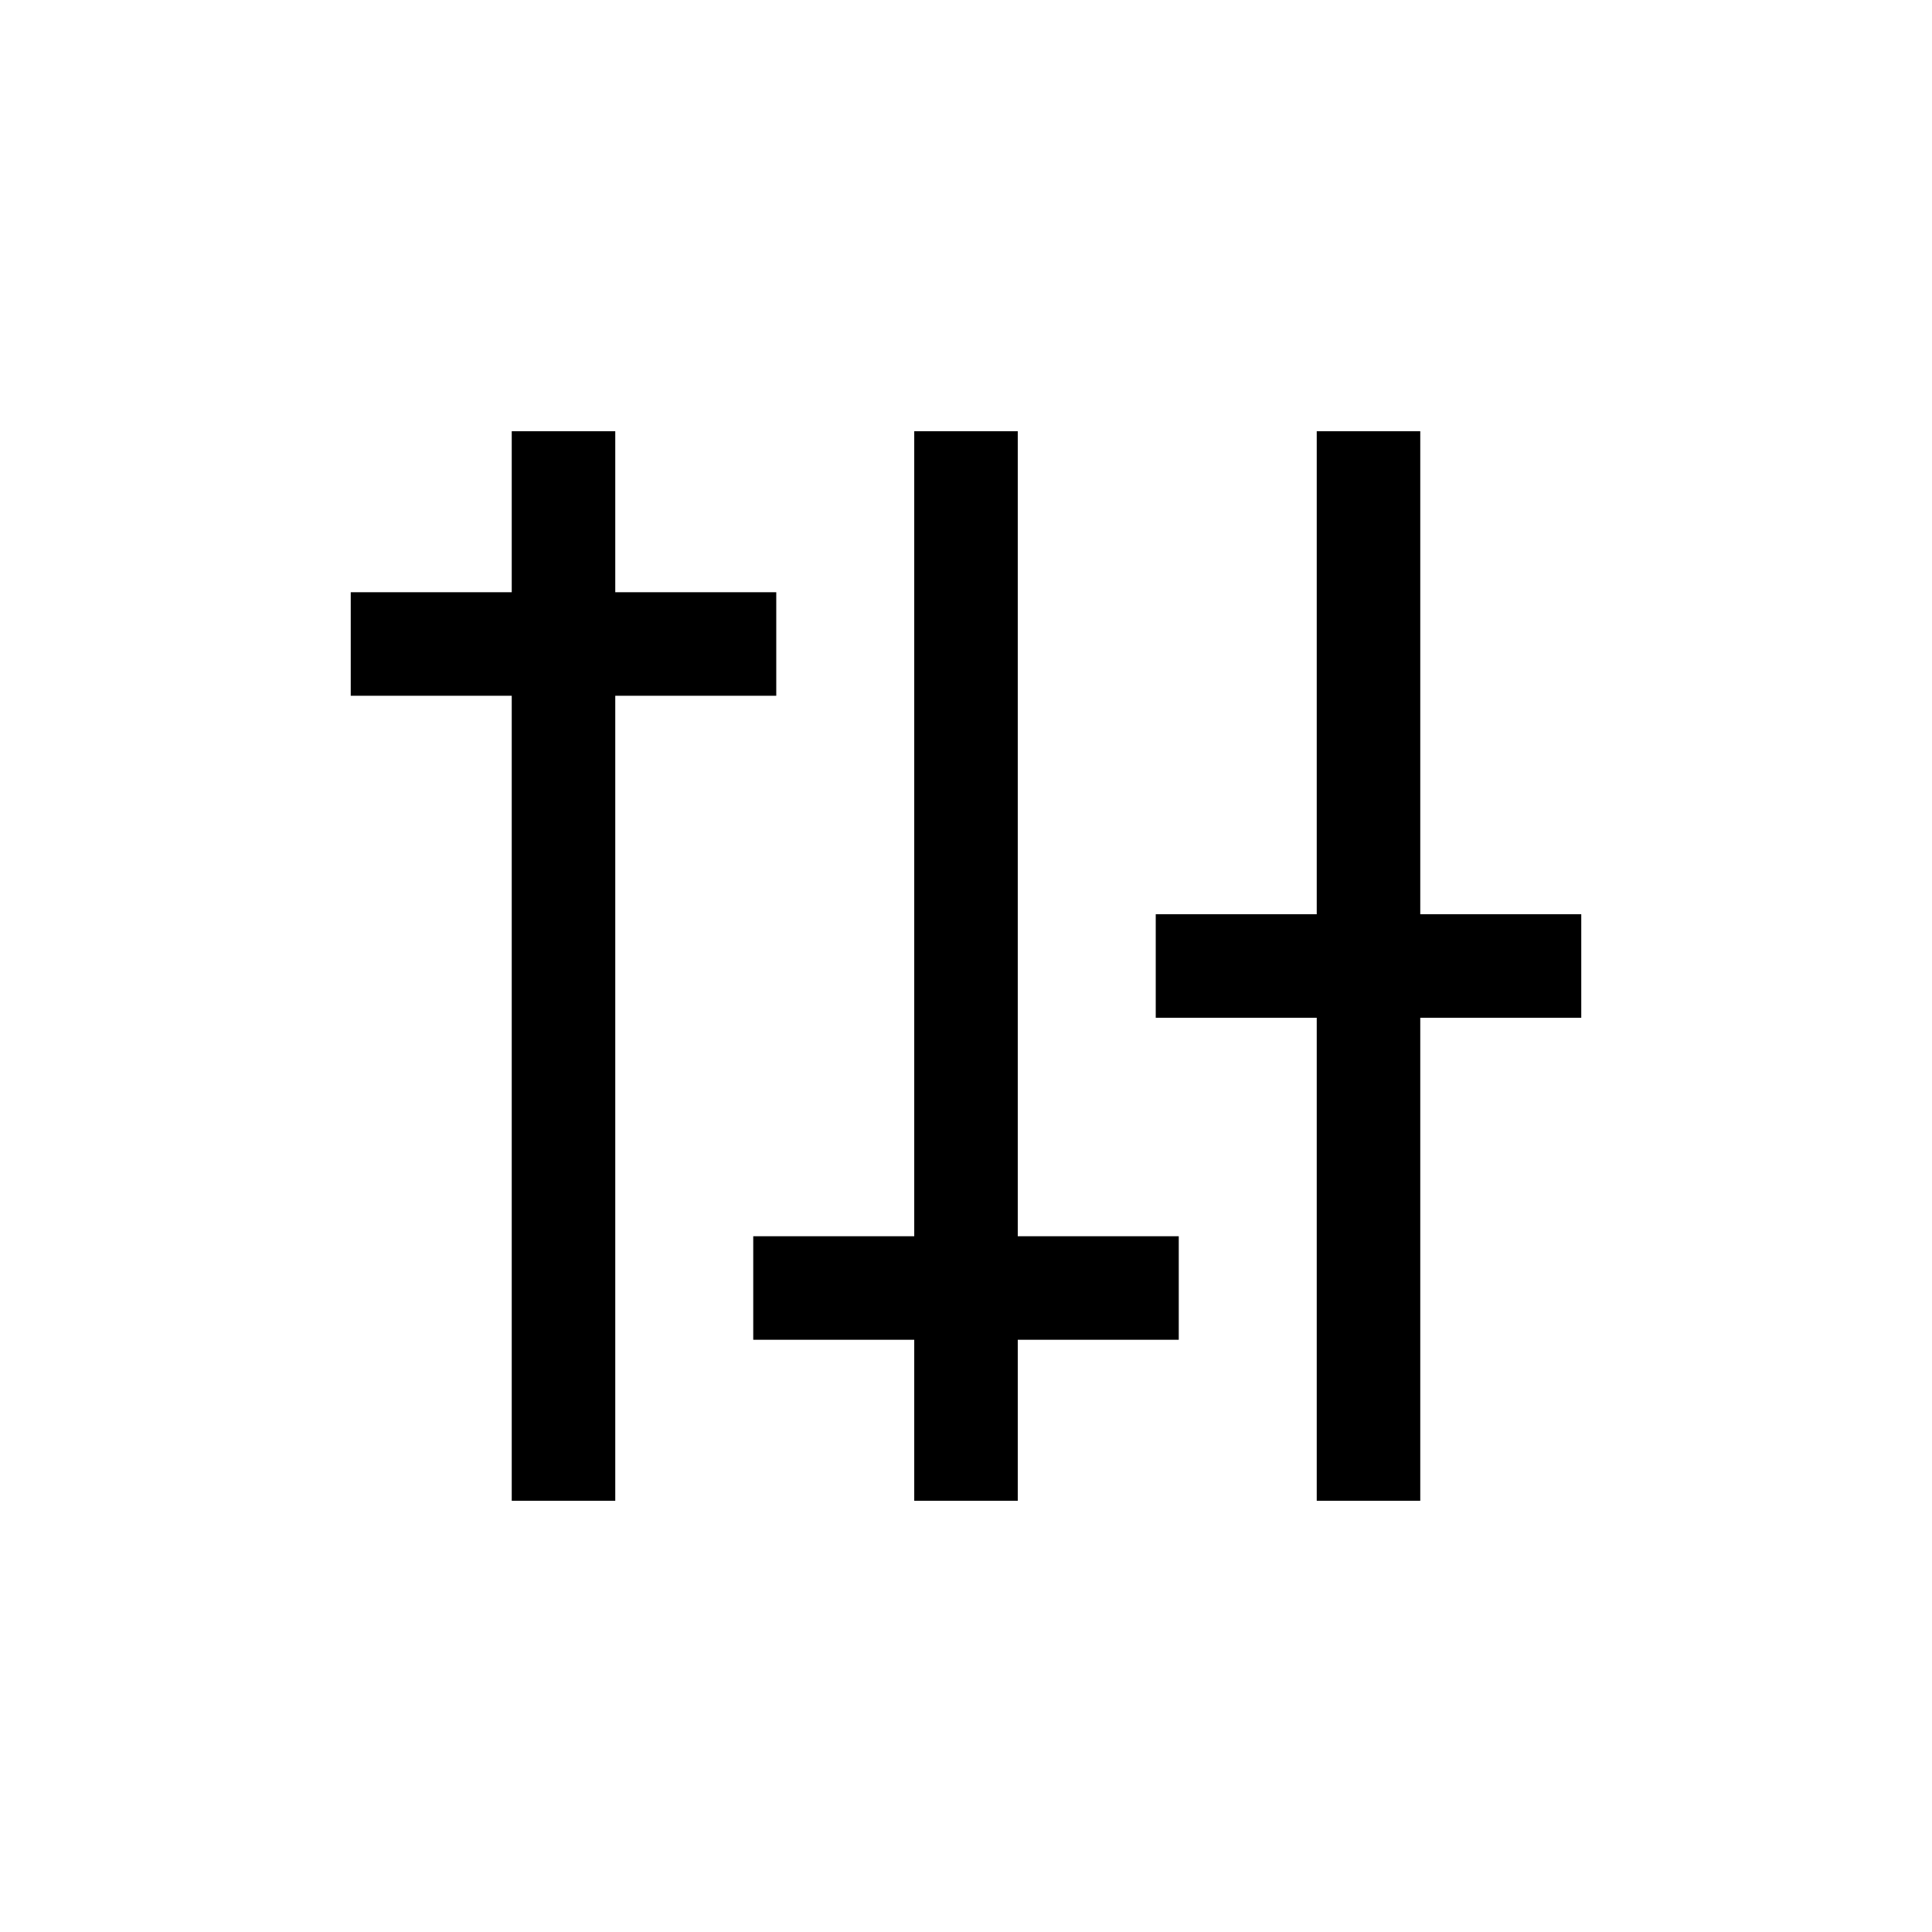 <svg role="img" xmlns="http://www.w3.org/2000/svg" width="56px" height="56px" viewBox="0 0 24 24" aria-labelledby="controlsIconTitle" stroke="#000" stroke-width="1.286" stroke-linecap="square" stroke-linejoin="miter" fill="none" color="#000"> <title id="controlsIconTitle">Controllers</title> <path d="M17 18L17 6M12 18L12 6M7 18L7 6M5 8L9 8M10 16L14 16M15 12L19 12"/> </svg>